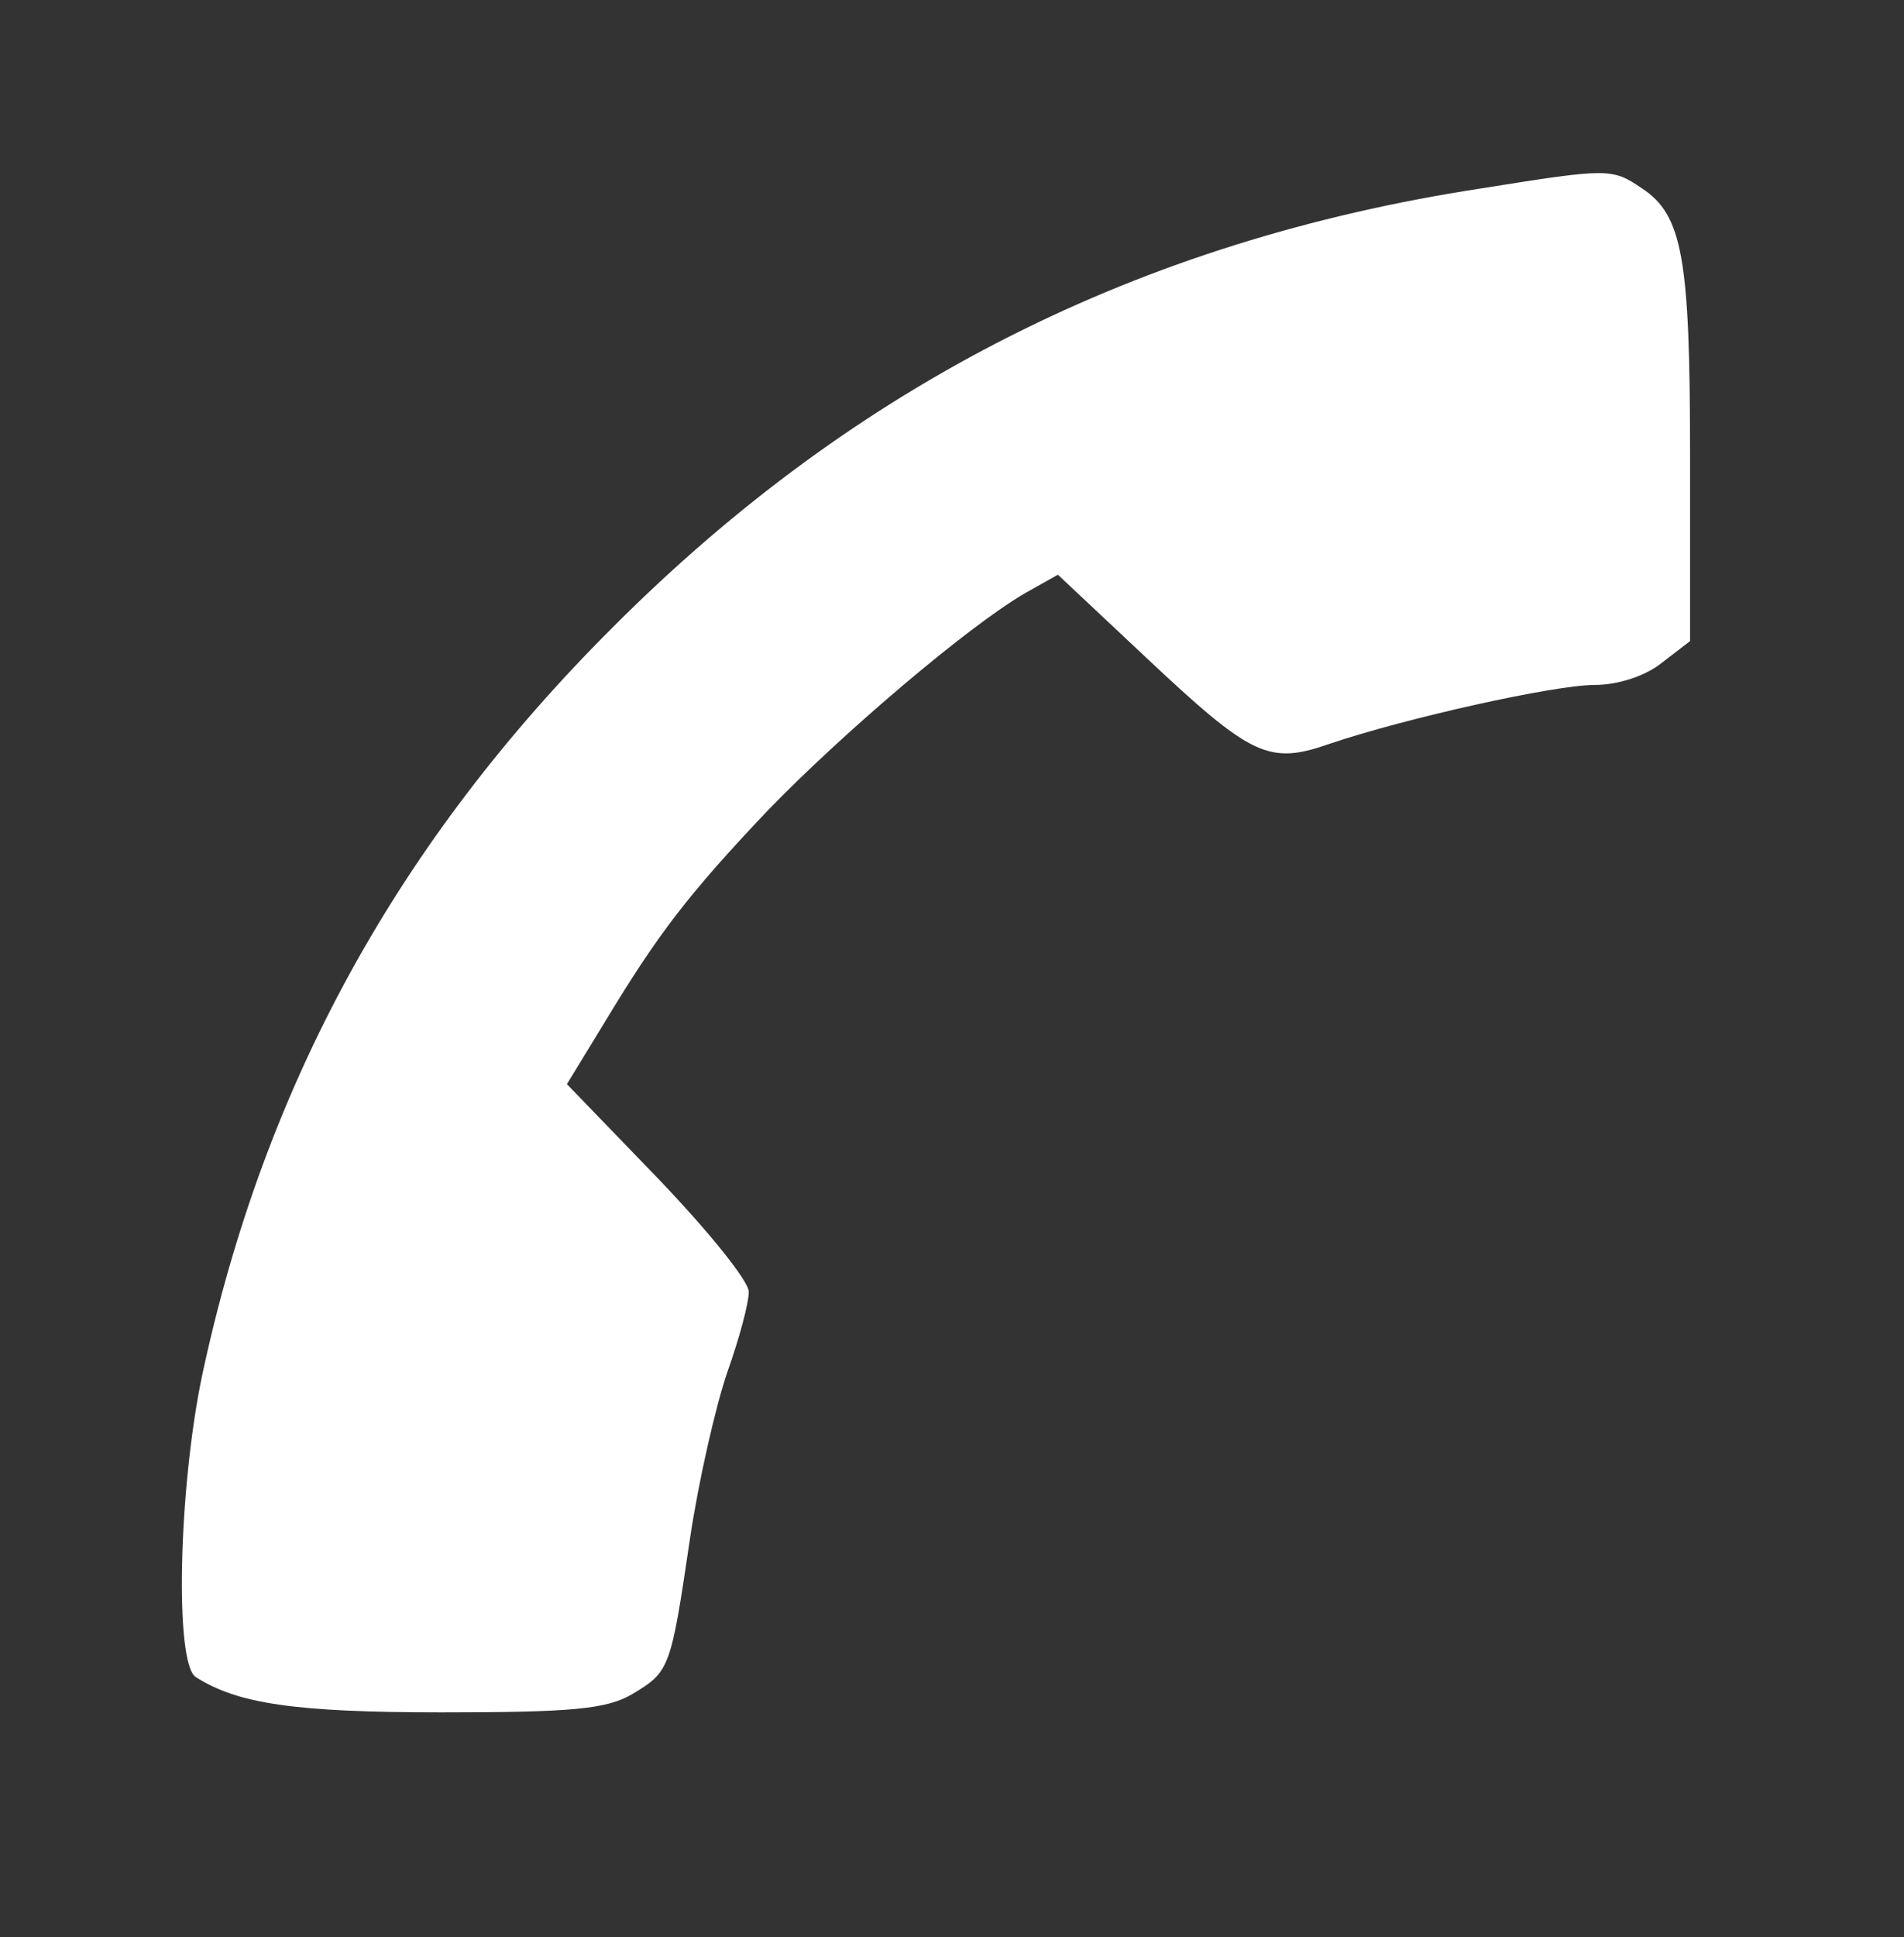 <svg version="1.0" xmlns="http://www.w3.org/2000/svg"
 width="178pt" height="181pt" viewBox="0 0 178 181"
 preserveAspectRatio="xMidYMid meet">
<rect x="0" y="0" width="178" height="181" fill="#333333" stroke="none"/>
<g transform="translate(0,181) scale(0.1,-0.1)"
fill="#fff" stroke="none">
<path d="M1385 1634 c-320 -49 -585 -183 -811 -409 -202 -201 -327 -429 -385
-700 -22 -105 -26 -269 -6 -282 39 -25 93 -33 230 -33 122 0 154 3 178 17 35
21 36 23 54 145 8 54 24 124 35 156 11 31 20 64 20 75 0 10 -38 57 -85 106
l-85 88 36 59 c49 81 77 118 153 198 70 72 184 169 238 201 l32 18 82 -77 c99
-93 115 -101 172 -81 71 24 210 55 248 55 21 0 47 8 63 21 l26 20 0 173 c0
185 -7 225 -45 250 -28 19 -31 19 -150 0z"/>
</g>
</svg>
